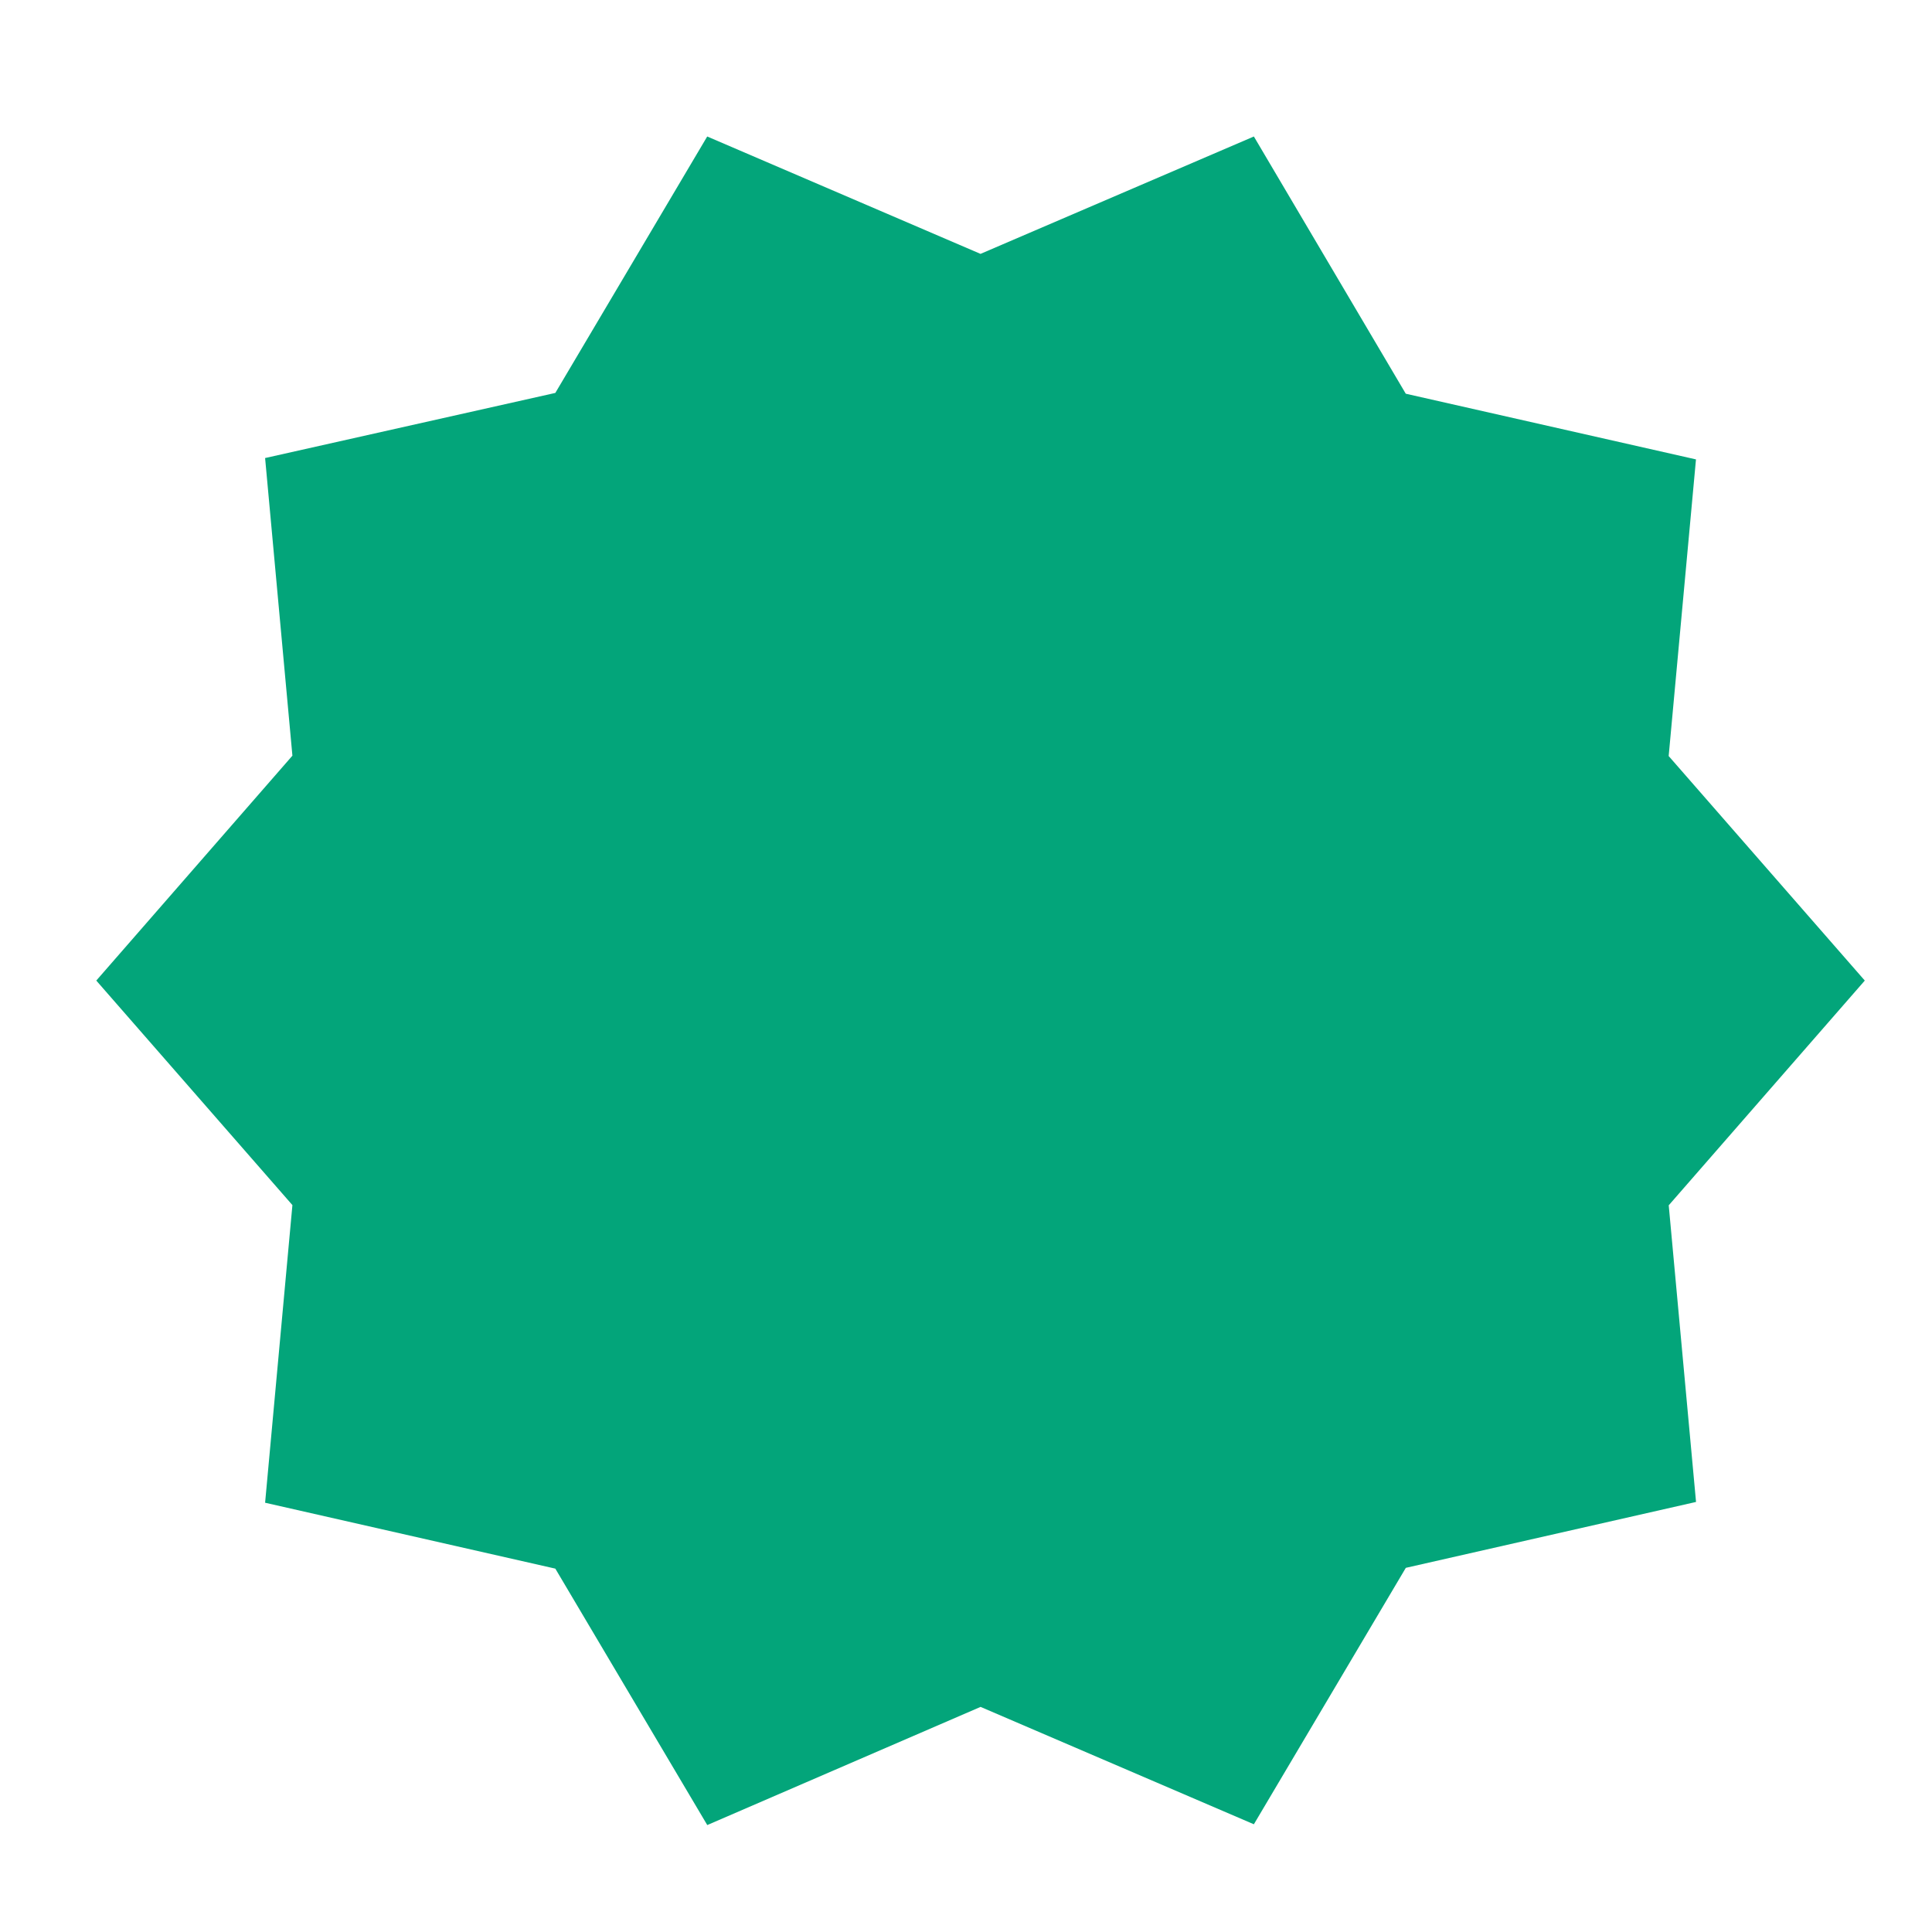 <svg xmlns="http://www.w3.org/2000/svg" width="37" height="37" viewBox="0 0 37 37"><g transform="translate(0.305 0.305)"><rect width="37" height="37" transform="translate(-0.305 -0.305)" fill="none"/><g transform="translate(1.539 2.309)"><path d="M34.869,17.665l-3.756-4.3.523-5.681L26.078,6.426,23.169,1.5,17.934,3.748,12.7,1.5,9.791,6.411,4.233,7.658l.523,5.7L1,17.665l3.756,4.3-.523,5.7,5.558,1.262,2.91,4.911,5.234-2.263,5.234,2.248,2.91-4.911,5.558-1.262-.523-5.681Z" transform="translate(-1 -1.5)" fill="#03a57a"/></g></g></svg>